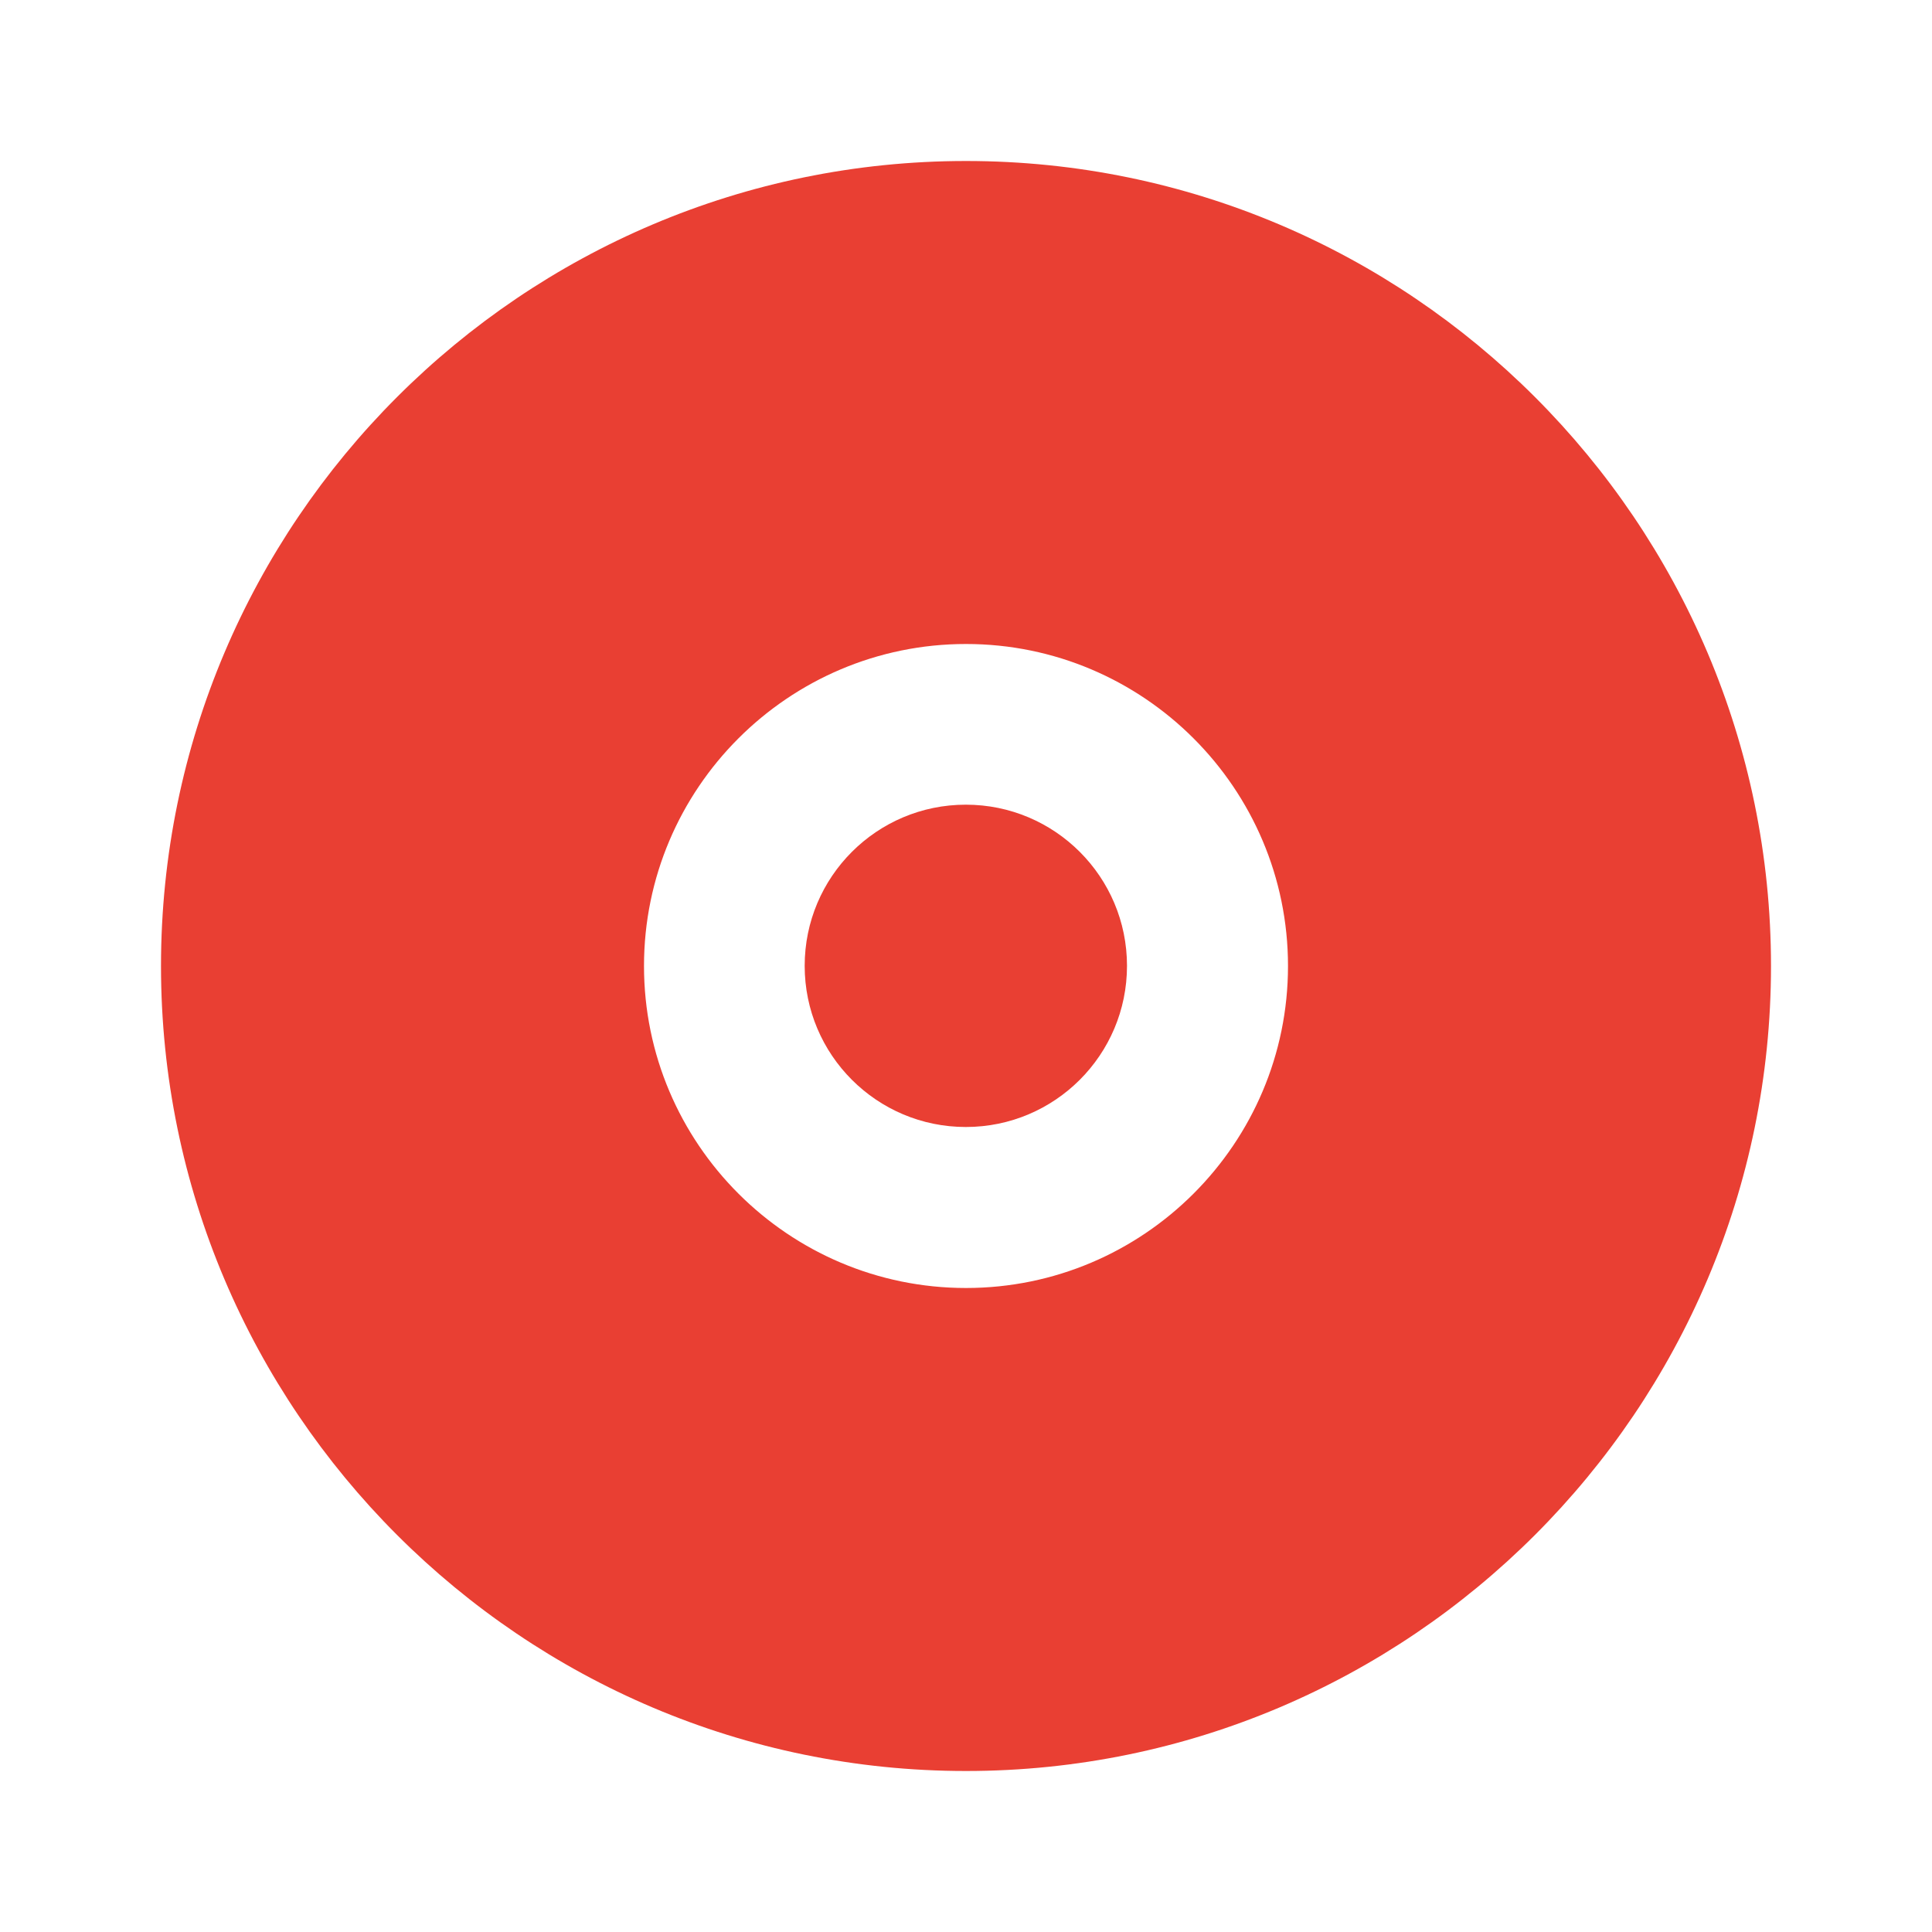 <svg xmlns="http://www.w3.org/2000/svg" width="24" height="24" viewBox="0 0 24 24"
    style="fill: #e93f33;transform: scaleX(-1);msFilter:progid:DXImageTransform.Microsoft.BasicImage(rotation=0, mirror=1);">
    <path
        d="M12 2C6.486 2 2 6.486 2 12s4.486 10 10 10 10-4.486 10-10S17.514 2 12 2zm0 14c-2.206 0-4-1.794-4-4s1.794-4 4-4 4 1.794 4 4-1.794 4-4 4z">
    </path>
    <circle cx="11.998" cy="11.998" r="2.002"></circle>
</svg>